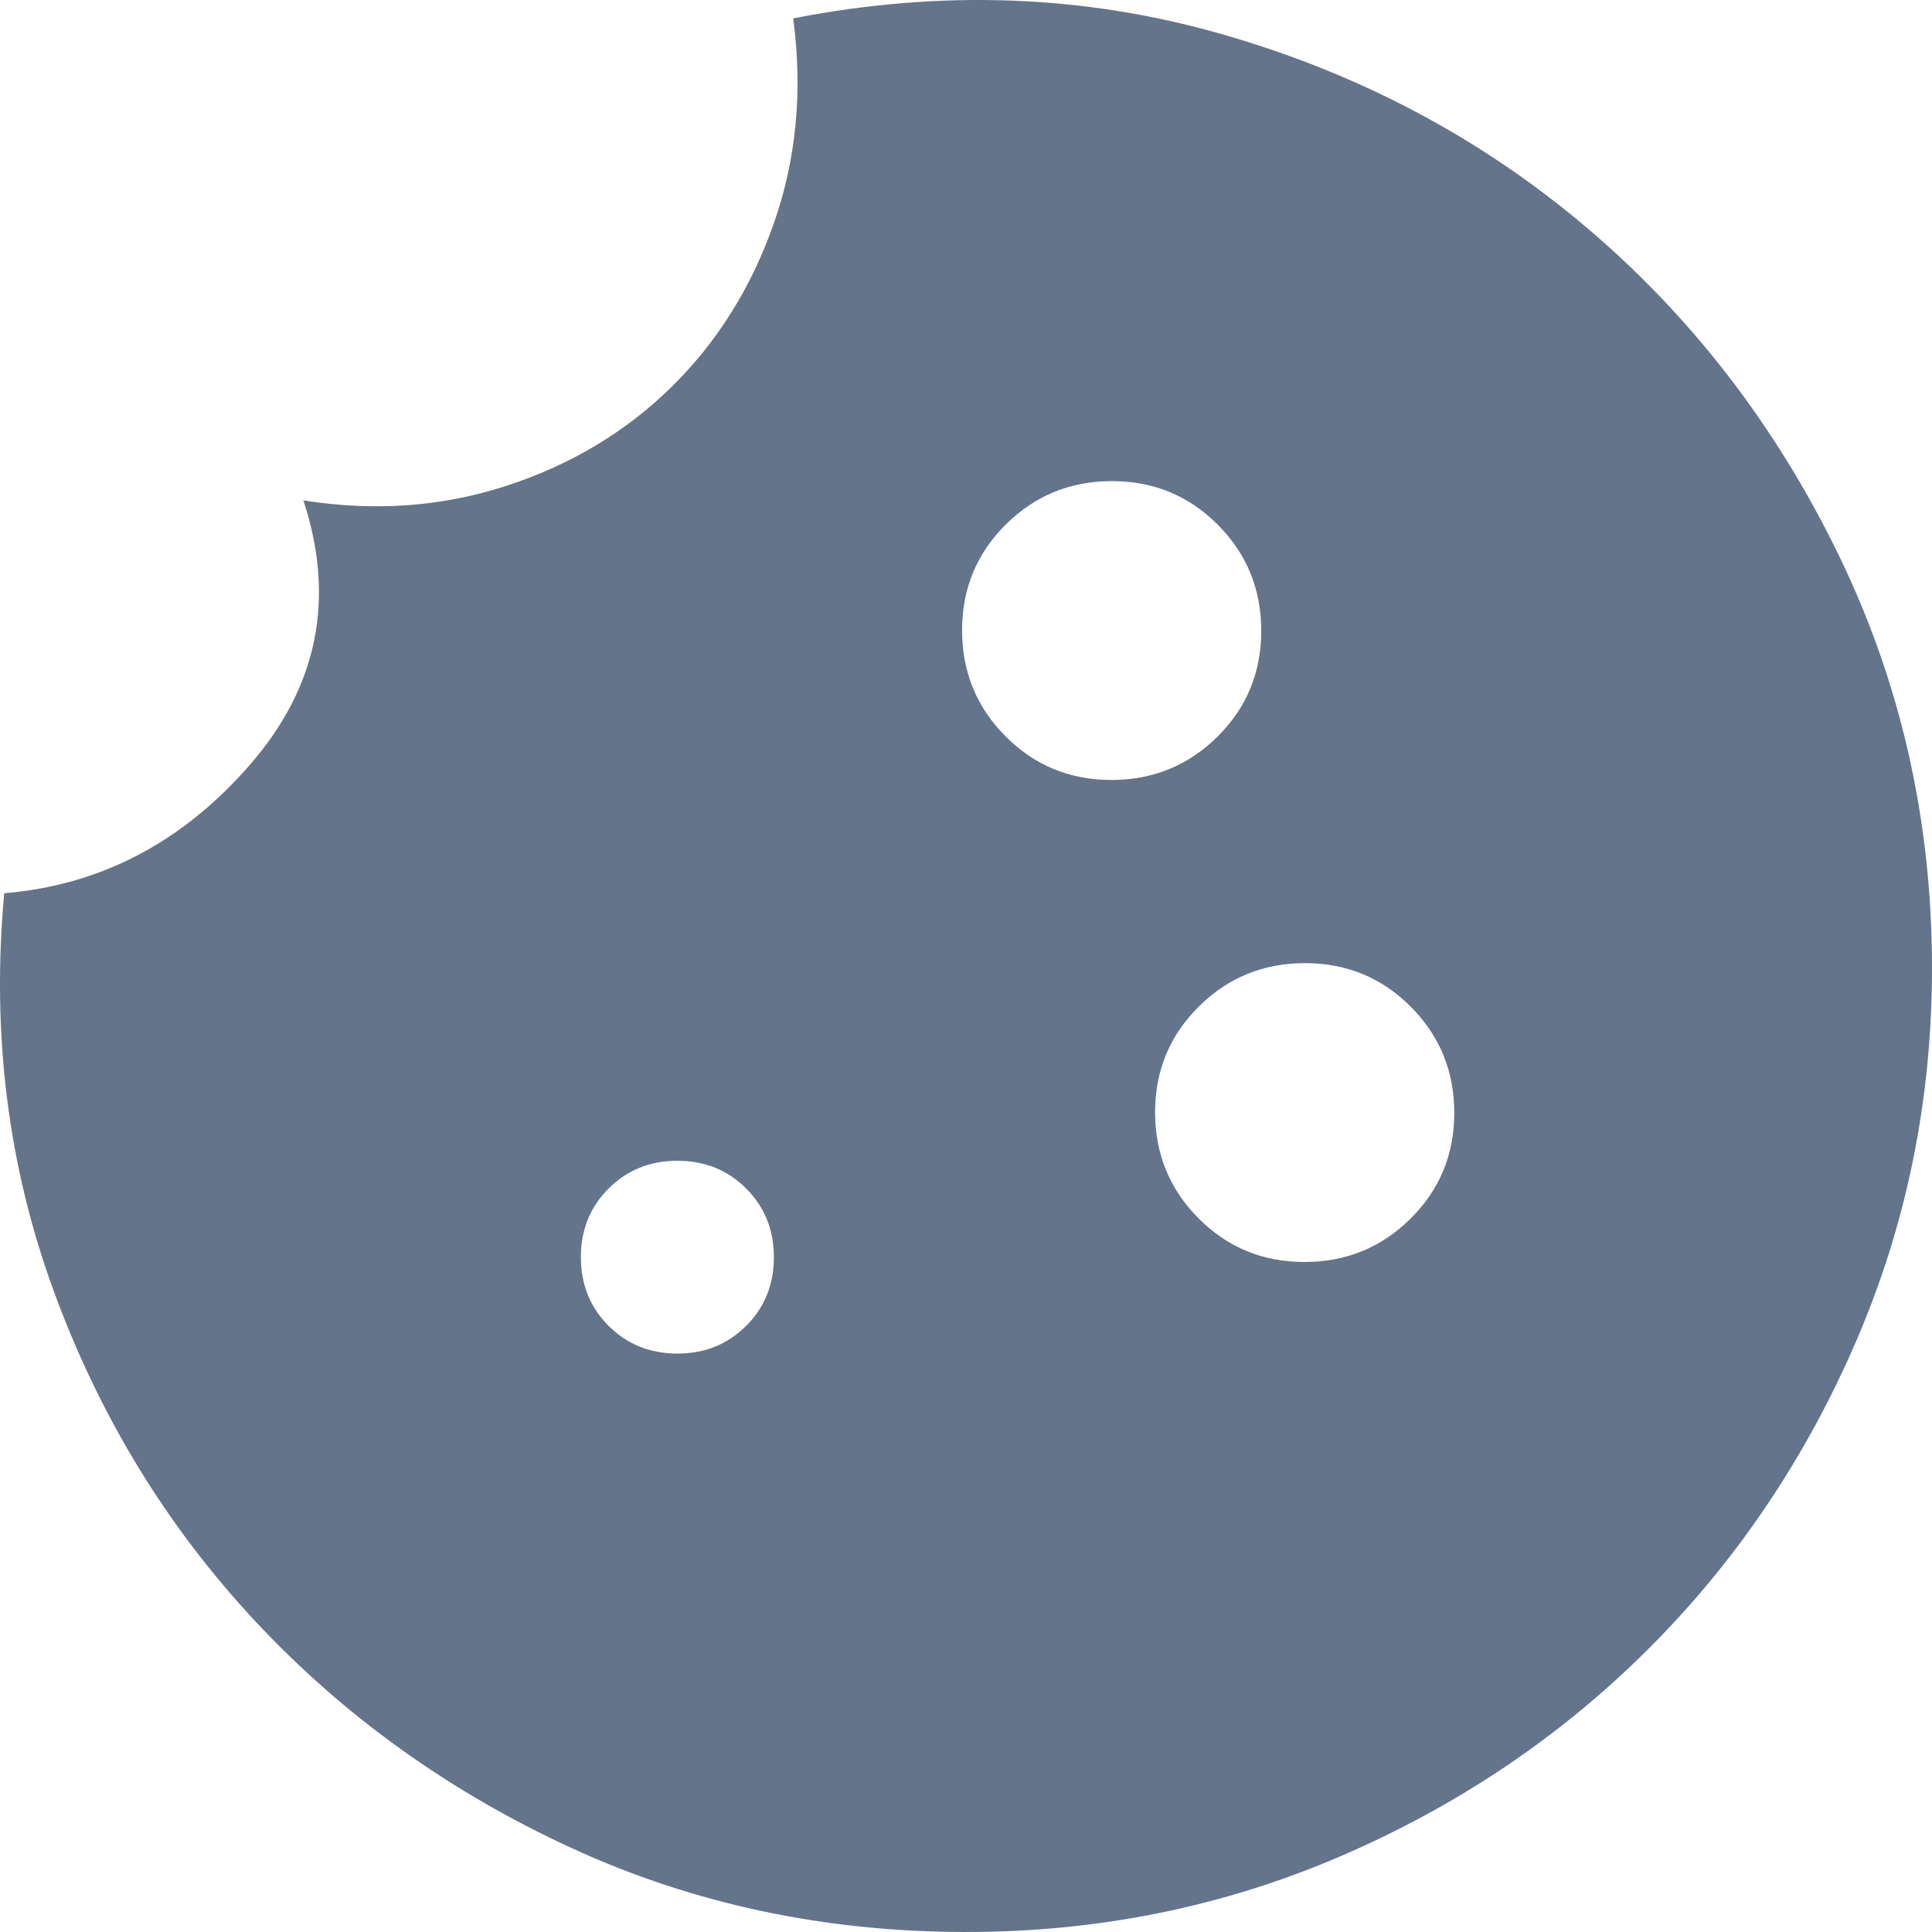 <svg width="1052" height="1052" viewBox="0 0 1052 1052" fill="none" xmlns="http://www.w3.org/2000/svg">
<path d="M605.166 424.703C582.497 424.703 563.28 416.777 547.515 400.926C531.75 385.076 523.867 365.828 523.867 343.183C523.867 320.539 531.802 301.343 547.67 285.595C563.538 269.847 582.806 261.973 605.476 261.973C628.144 261.973 647.361 269.899 663.126 285.75C678.891 301.601 686.774 320.848 686.774 343.493C686.774 366.137 678.84 385.333 662.971 401.081C647.104 416.829 627.835 424.703 605.166 424.703ZM710.267 687.17C687.598 687.17 668.381 679.245 652.616 663.393C636.851 647.543 628.968 628.295 628.968 605.651C628.968 583.007 636.903 563.811 652.771 548.063C668.639 532.315 687.907 524.441 710.577 524.441C733.245 524.441 752.462 532.366 768.227 548.218C783.992 564.068 791.875 583.316 791.875 605.96C791.875 628.604 783.941 647.8 768.072 663.548C752.205 679.296 732.936 687.17 710.267 687.17ZM368.843 737.039C353.954 737.039 341.473 732.009 331.401 721.947C321.329 711.886 316.293 699.419 316.293 684.546C316.293 669.673 321.329 657.205 331.401 647.144C341.473 637.083 353.954 632.052 368.843 632.052C383.733 632.052 396.213 637.083 406.286 647.144C416.358 657.205 421.394 669.673 421.394 684.546C421.394 699.419 416.358 711.886 406.286 721.947C396.213 732.009 383.733 737.039 368.843 737.039ZM526.187 1052C598.211 1052 666.192 1038.22 730.128 1010.66C794.065 983.102 849.899 945.482 897.633 897.8C945.366 850.119 983.027 794.345 1010.62 730.477C1038.21 666.61 1052 598.806 1052 527.065C1052 446.575 1034.92 371.335 1000.76 301.343C966.605 231.352 920.843 172.078 863.475 123.522C806.107 74.965 739.981 39.97 665.097 18.535C590.212 -2.9 512.481 -5.743 431.904 10.005C437.159 49.375 433.656 86.558 421.394 121.553C409.132 156.549 390.52 186.295 365.559 210.792C340.597 235.289 310.6 253.224 275.566 264.598C240.533 275.972 203.747 278.596 165.21 272.472C182.727 325.84 173.093 373.741 136.307 416.173C99.522 458.605 54.854 482.008 2.304 486.383C-4.703 562.498 4.274 634.677 29.236 702.918C54.197 771.16 90.764 831.09 138.935 882.709C187.106 934.327 244.384 975.447 310.767 1006.07C377.151 1036.69 448.957 1052 526.187 1052Z" fill="#64748B"/>
</svg>
